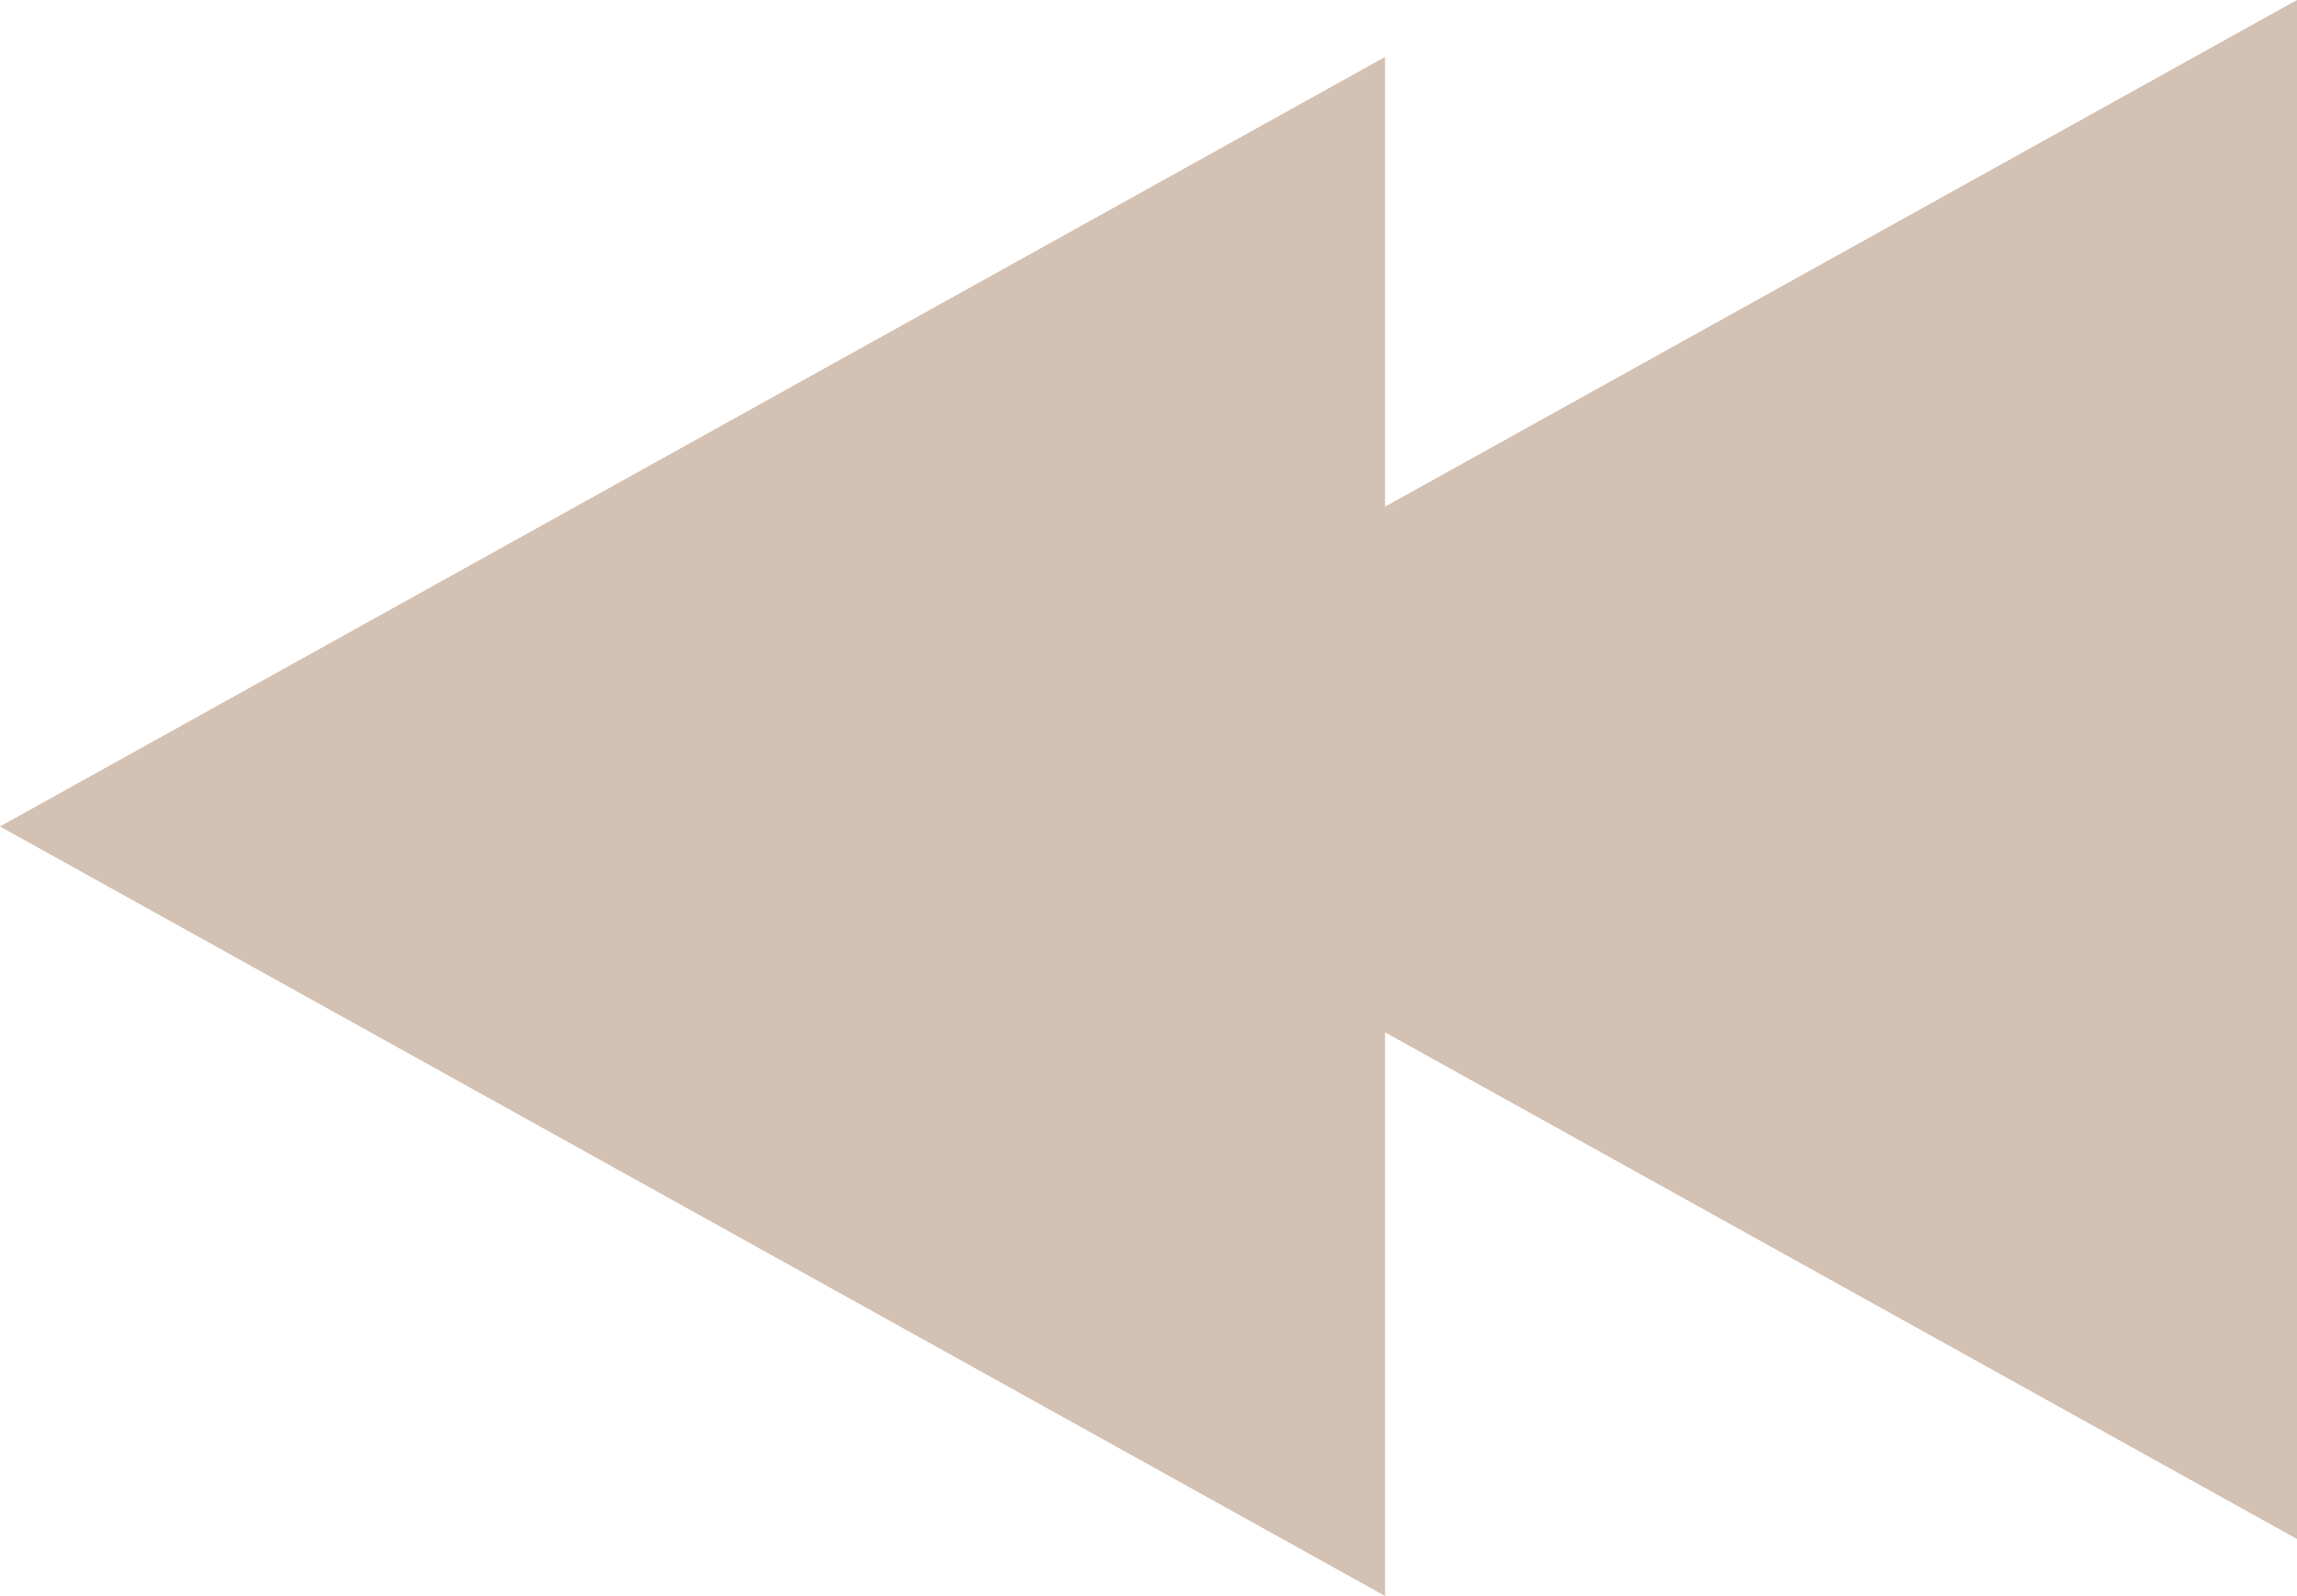 <svg xmlns="http://www.w3.org/2000/svg" width="20.15" height="14" viewBox="0 0 20.15 14">
  <g id="arrow_left_1" data-name="arrow left 1" transform="translate(-71.425 -1723.25)">
    <path id="Polygon_11" data-name="Polygon 11" d="M6.75,0,13.5,12.15H0Z" transform="translate(79.425 1736.75) rotate(-90)" fill="#d3c1b3"/>
    <path id="Polygon_12" data-name="Polygon 12" d="M6.75,0,13.5,12.15H0Z" transform="translate(71.425 1737.25) rotate(-90)" fill="#d3c1b3"/>
  </g>
</svg>
